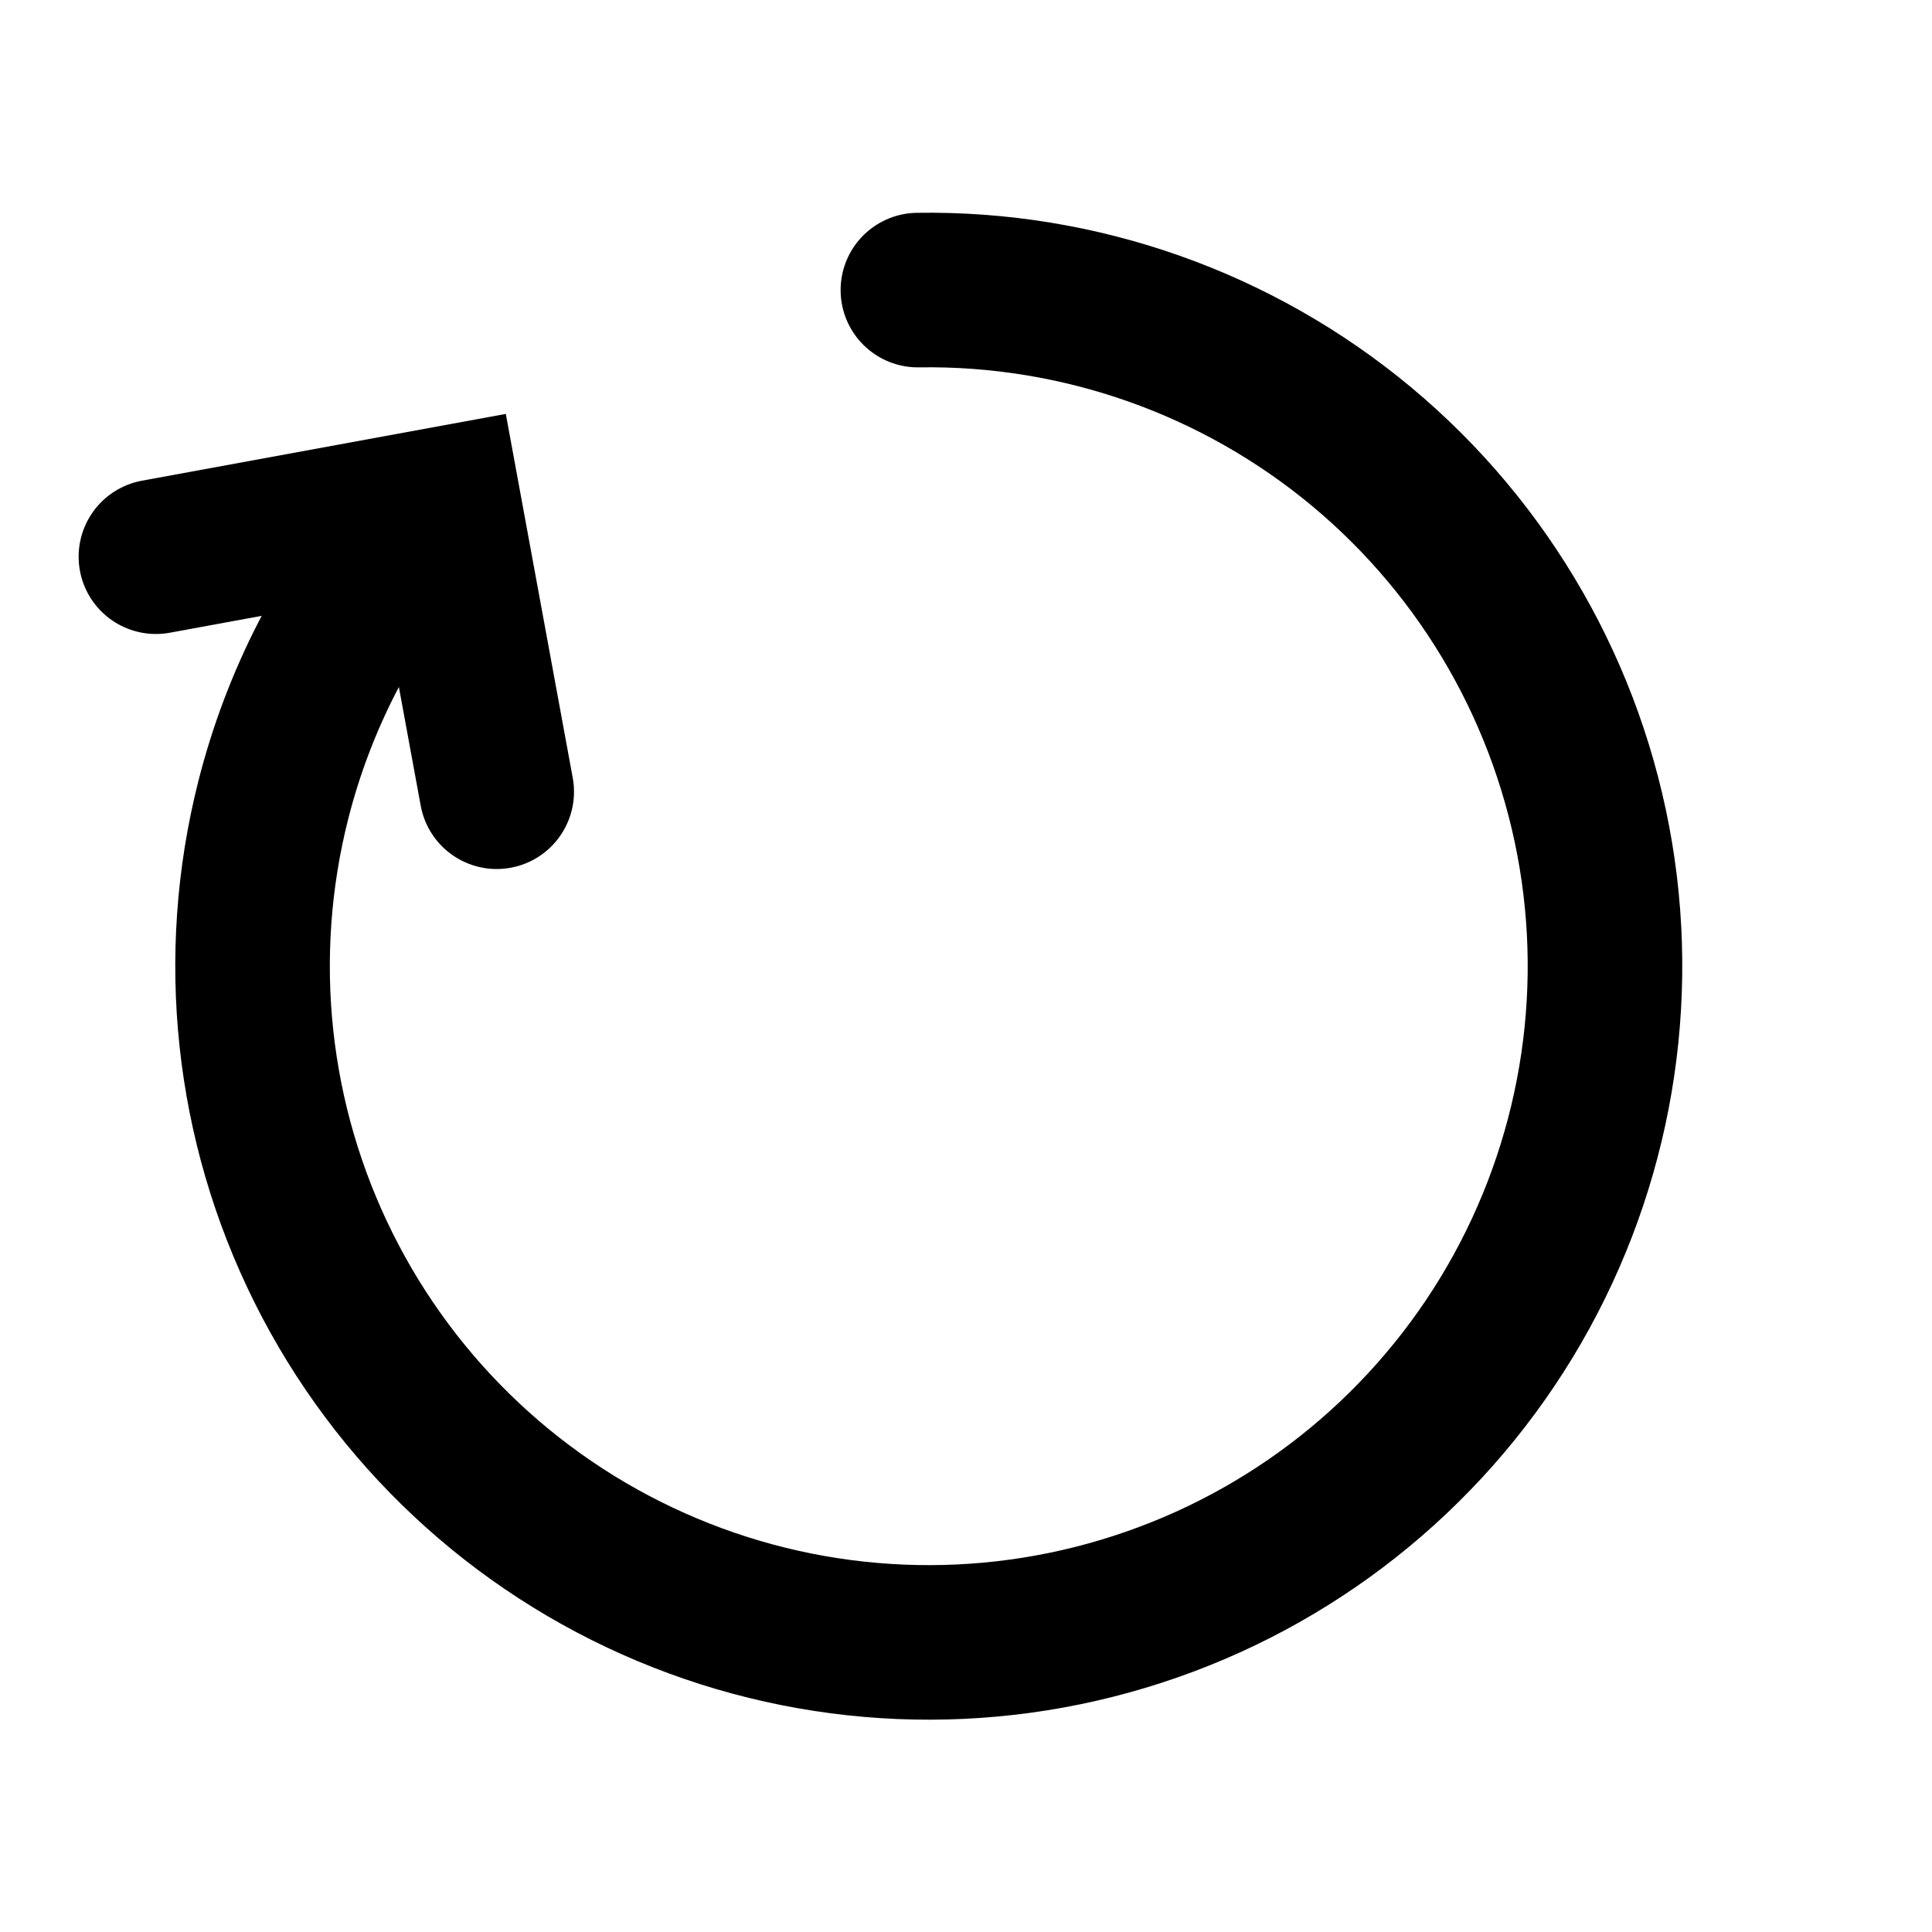 <svg width="20" height="20" viewBox="0 0 20 20" fill="none" xmlns="http://www.w3.org/2000/svg">
<path d="M9.502 3.003C11.179 2.976 12.809 3.552 14.097 4.625C15.385 5.699 16.244 7.199 16.52 8.853C16.795 10.507 16.467 12.204 15.597 13.637C14.726 15.07 13.37 16.143 11.775 16.66C10.181 17.178 8.453 17.106 6.907 16.457C5.361 15.809 4.099 14.627 3.351 13.127C2.602 11.626 2.417 9.907 2.829 8.282C3.09 7.252 3.58 6.303 4.254 5.5" stroke="black" stroke-width="1.6" stroke-linecap="round"/>
<path d="M1.614 5.763L4.594 5.216L5.142 8.196" stroke="black" stroke-width="1.6" stroke-linecap="round"/>
</svg>
